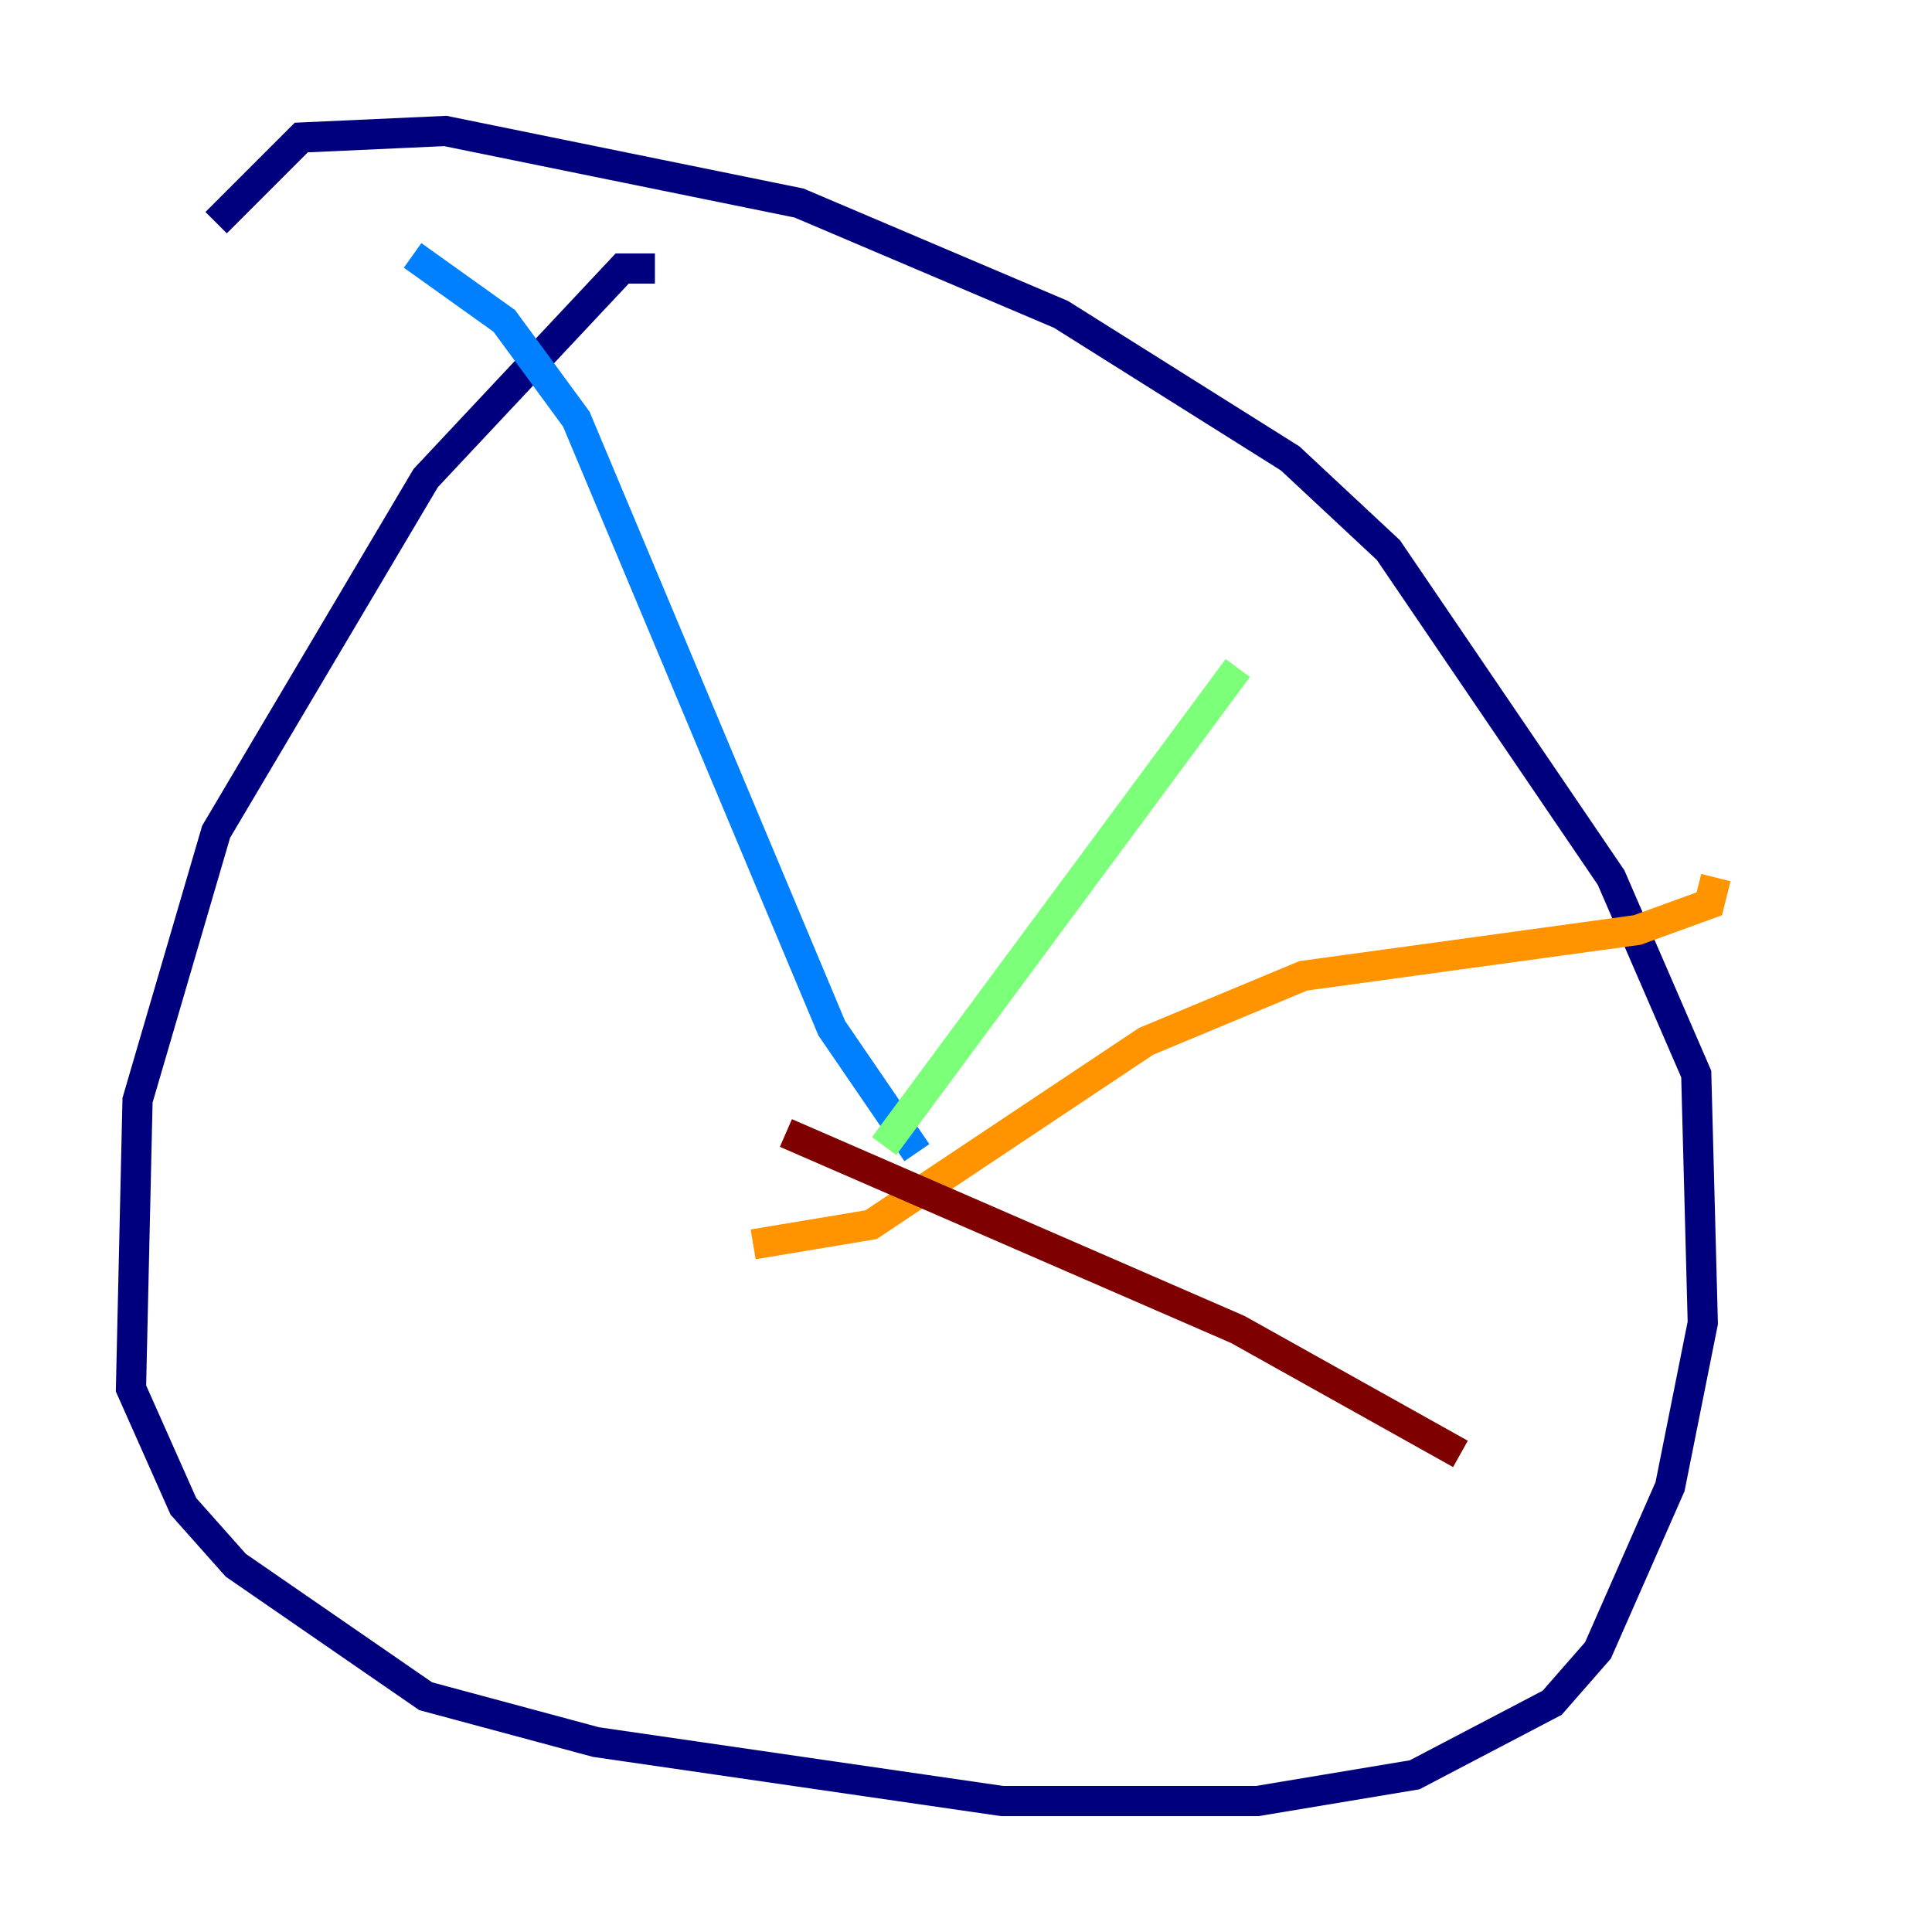 <?xml version="1.0" encoding="utf-8" ?>
<svg baseProfile="tiny" height="128" version="1.2" viewBox="0,0,128,128" width="128" xmlns="http://www.w3.org/2000/svg" xmlns:ev="http://www.w3.org/2001/xml-events" xmlns:xlink="http://www.w3.org/1999/xlink"><defs /><polyline fill="none" points="43.39,17.79 41.22,17.79 28.203,31.675 14.319,55.105 9.112,72.895 8.678,91.986 12.149,99.797 15.62,103.702 28.203,112.38 39.485,115.417 66.386,119.322 83.308,119.322 93.722,117.586 102.834,112.814 105.871,109.342 110.644,98.495 112.814,87.647 112.38,71.159 106.739,58.142 91.986,36.447 85.478,30.373 70.291,20.827 52.936,13.451 29.505,8.678 19.959,9.112 14.319,14.752" stroke="#00007f" stroke-width="2" /><polyline fill="none" points="27.336,16.922 33.41,21.261 38.183,27.77 55.105,68.122 60.746,76.366" stroke="#0080ff" stroke-width="2" /><polyline fill="none" points="82.007,44.258 58.576,75.932" stroke="#7cff79" stroke-width="2" /><polyline fill="none" points="113.681,58.142 113.248,59.878 108.475,61.614 86.346,64.651 75.932,68.99 57.709,81.139 49.898,82.441" stroke="#ff9400" stroke-width="2" /><polyline fill="none" points="96.759,96.325 82.007,88.081 52.068,75.064" stroke="#7f0000" stroke-width="2" /></svg>
